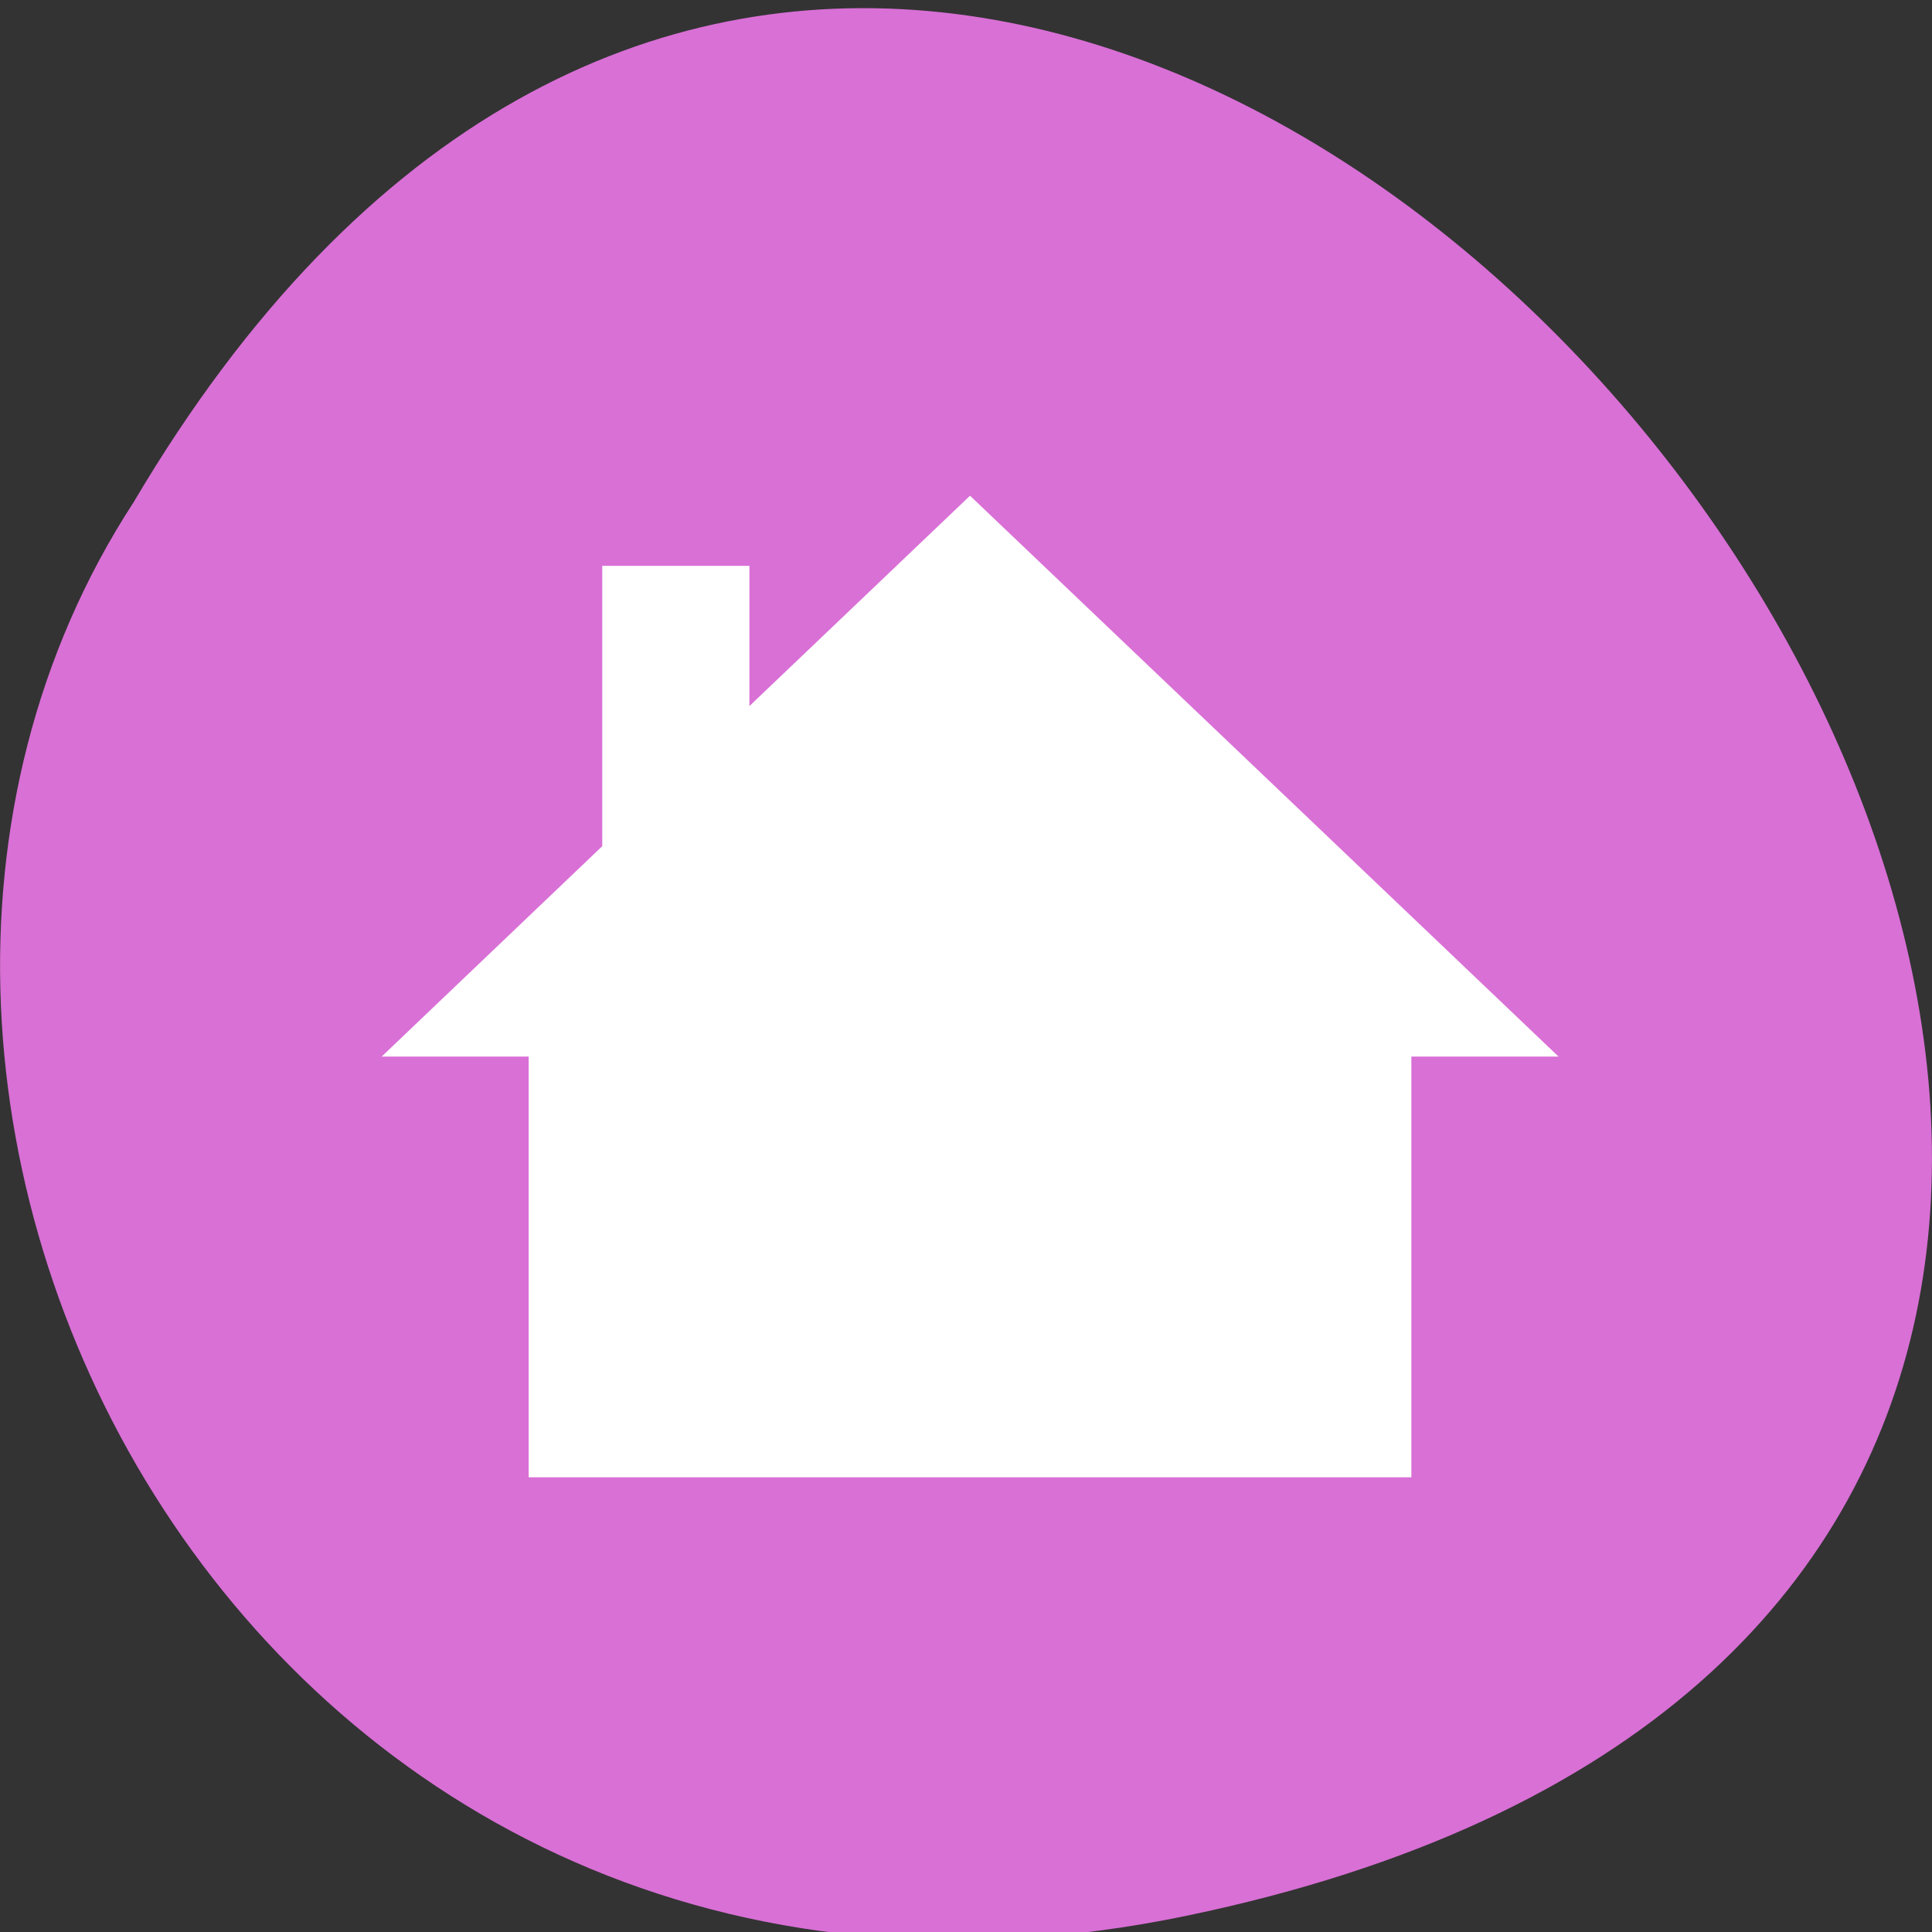 <svg xmlns="http://www.w3.org/2000/svg" viewBox="0 0 48 48"><rect x="0" y="0" width="48" height="48" fill="#333333" stroke="none"/><g fill="#fff"><path d="m 24.508 8.859 l 15.84 15.1 h -3.961 v 11.32 h -23.758 v -11.32 h -3.957 l 5.938 -5.664 v -7.547 h 3.961 v 3.773"/><path d="m 24.512 9.06 l -15.84 15.1 h 3.961 v 11.32 h 23.758 v -11.32 h 3.961 l -5.941 -5.664 v -7.547 h -3.961 v 3.773"/></g><path d="m 29.492 47.594 c 44.984 -9.371 -3.309 -73.848 -26.17 -35.12 c -9.801 15.05 3.035 39.938 26.17 35.12" fill="#d970d6"/><path d="m 24.1 12.316 l 14.621 13.934 h -3.656 v 10.453 h -21.93 v -10.453 h -3.652 l 5.48 -5.227 v -6.965 h 3.656 v 3.484" fill="#fff"/></svg>